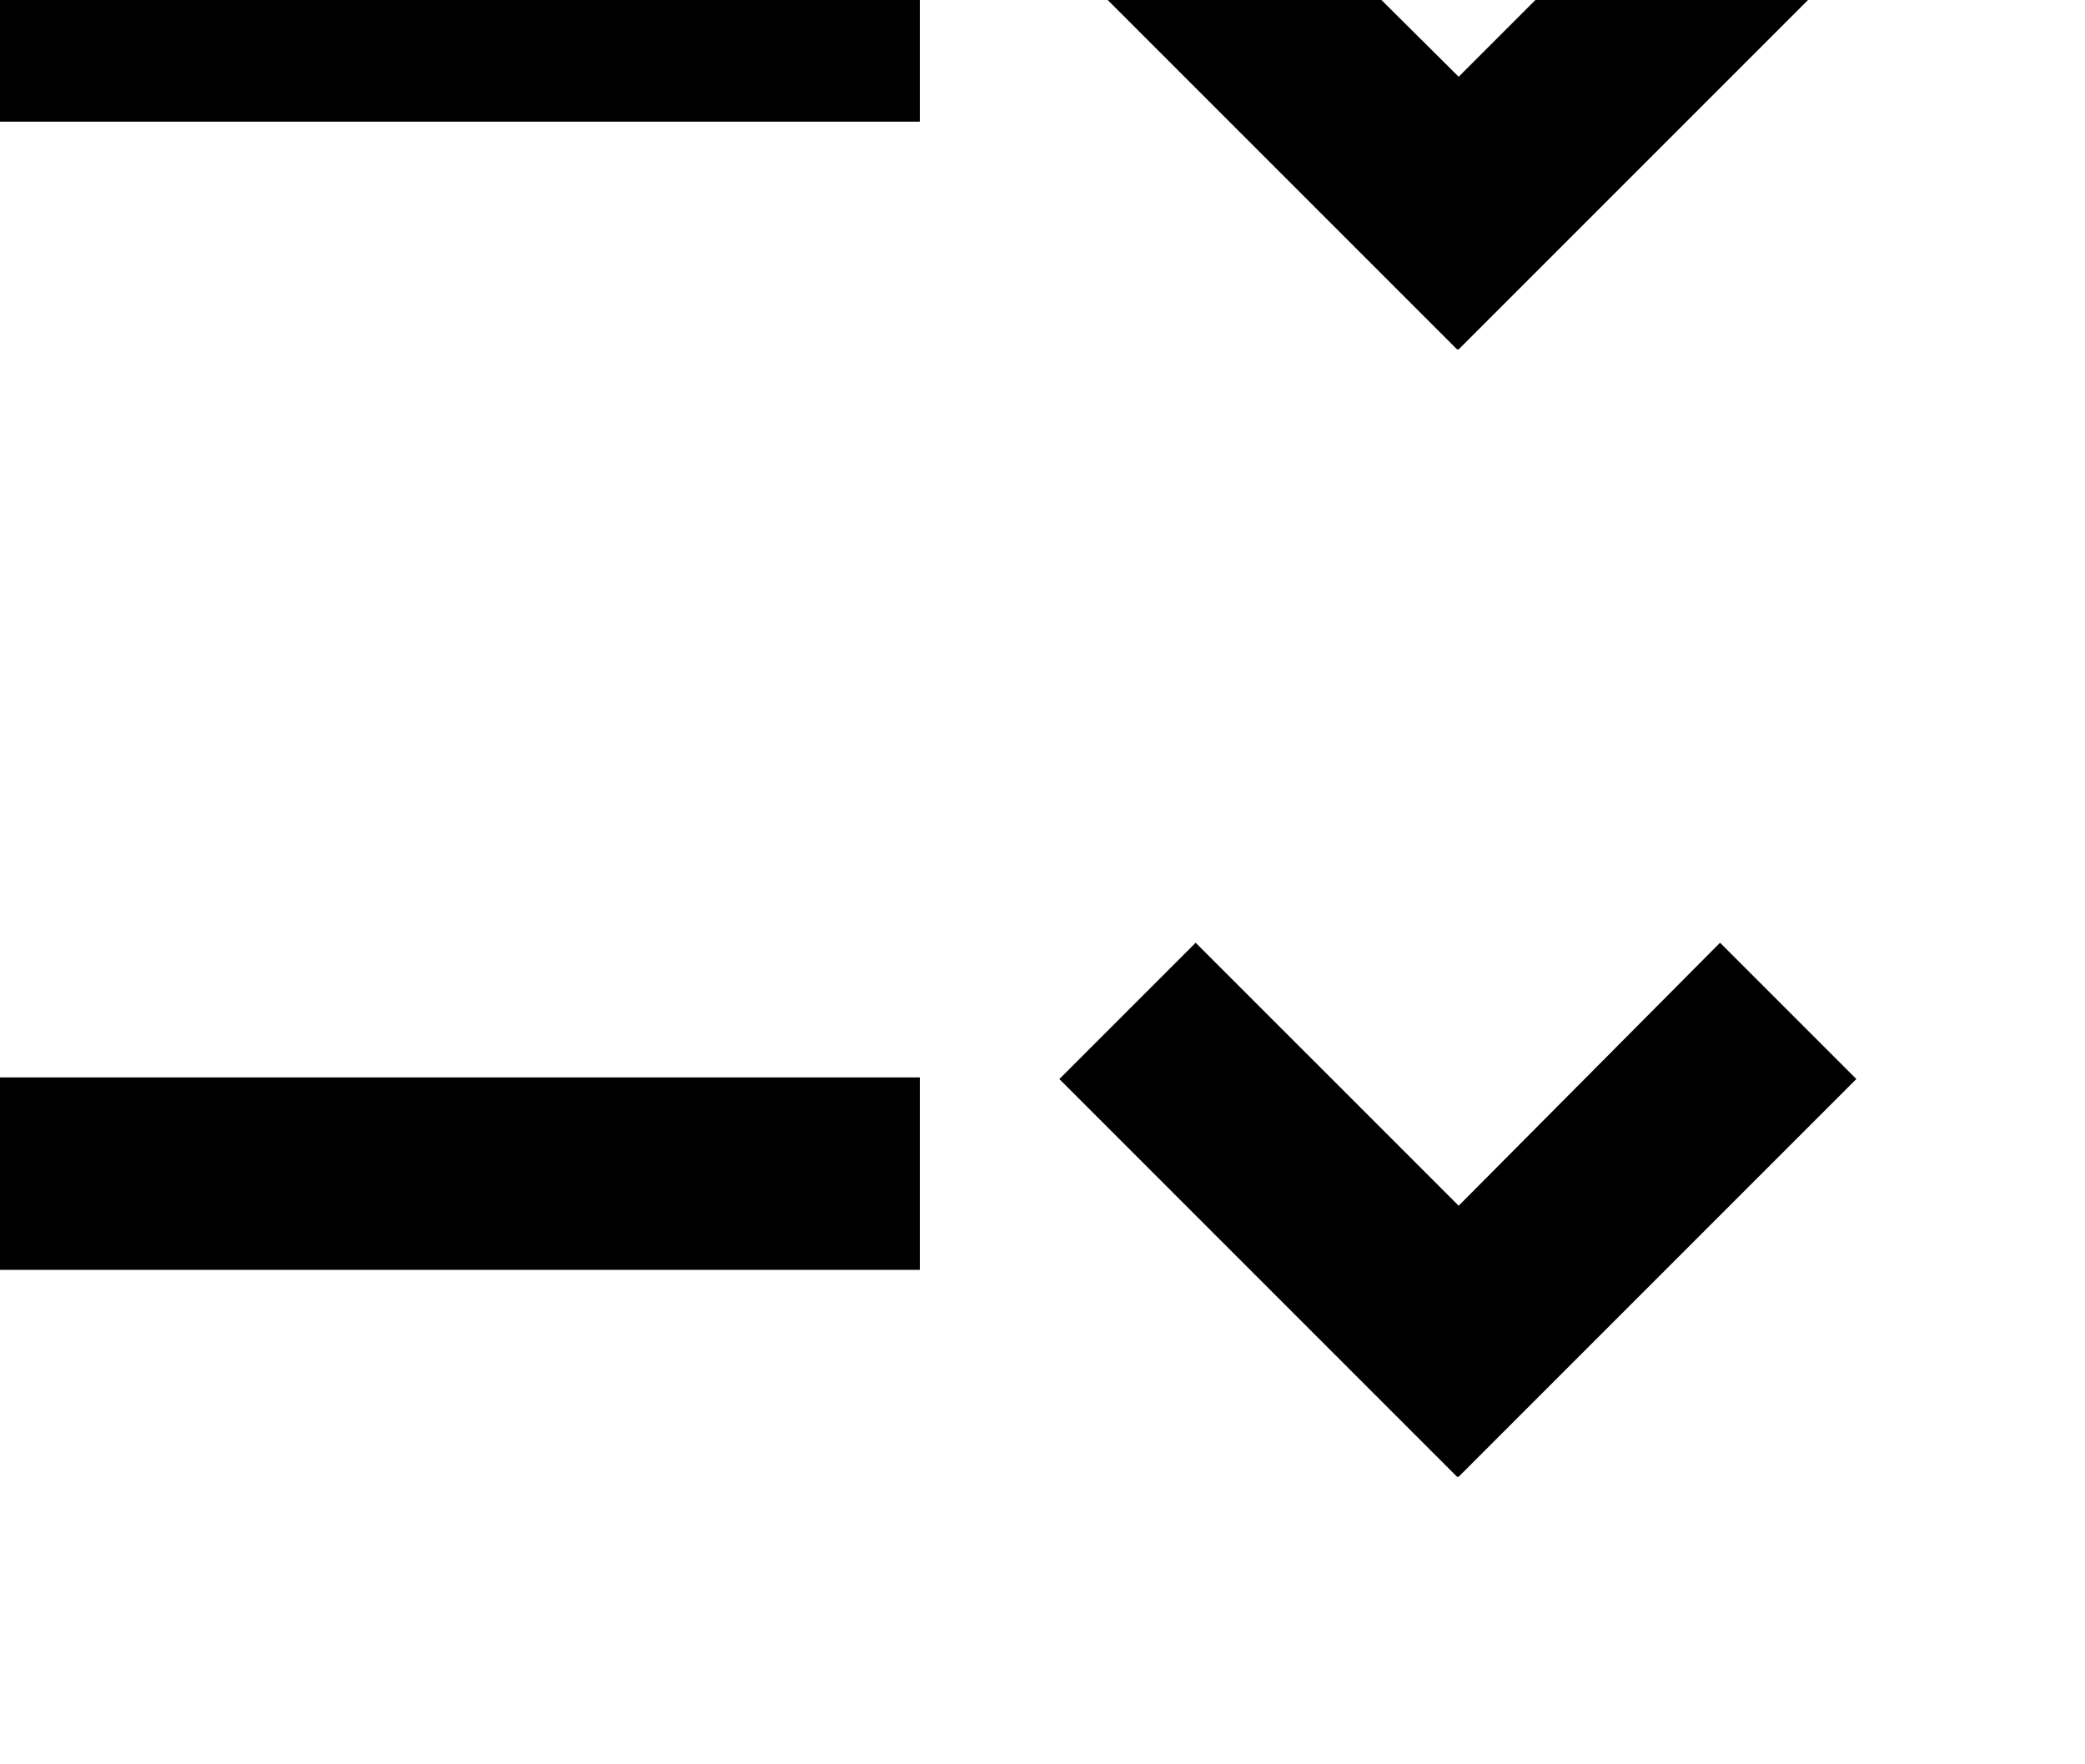 <?xml version="1.0" encoding="UTF-8" standalone="no"?>
<!DOCTYPE svg PUBLIC "-//W3C//DTD SVG 1.1//EN" "http://www.w3.org/Graphics/SVG/1.1/DTD/svg11.dtd">
<svg width="100%" height="100%" viewBox="0 0 13 11" version="1.1" xmlns="http://www.w3.org/2000/svg" xmlns:xlink="http://www.w3.org/1999/xlink" xml:space="preserve" xmlns:serif="http://www.serif.com/" style="fill-rule:evenodd;clip-rule:evenodd;stroke-linejoin:round;stroke-miterlimit:2;">
    <g transform="matrix(1,0,0,1,-2874.54,-4108.05)">
        <g transform="matrix(1.555,0,0,1.209,755.627,1281.07)">
            <g transform="matrix(0.643,0,0,0.827,-485.989,-1060.03)">
                <path d="M2884.11,4116.72L2882.47,4115.08L2881.62,4115.93L2884.1,4118.41L2884.11,4118.41L2884.11,4118.41L2886.59,4115.93L2885.74,4115.08L2884.11,4116.72ZM2880.75,4115.92L2874.54,4115.92L2874.54,4117.12L2880.75,4117.12L2880.75,4115.92ZM2884.11,4109.68L2882.47,4108.05L2881.62,4108.9L2884.1,4111.38L2884.11,4111.38L2884.11,4111.38L2886.59,4108.9L2885.74,4108.05L2884.11,4109.68ZM2880.75,4108.76L2874.54,4108.76L2874.54,4109.96L2880.75,4109.96L2880.75,4108.76Z"/>
            </g>
        </g>
    </g>
</svg>
